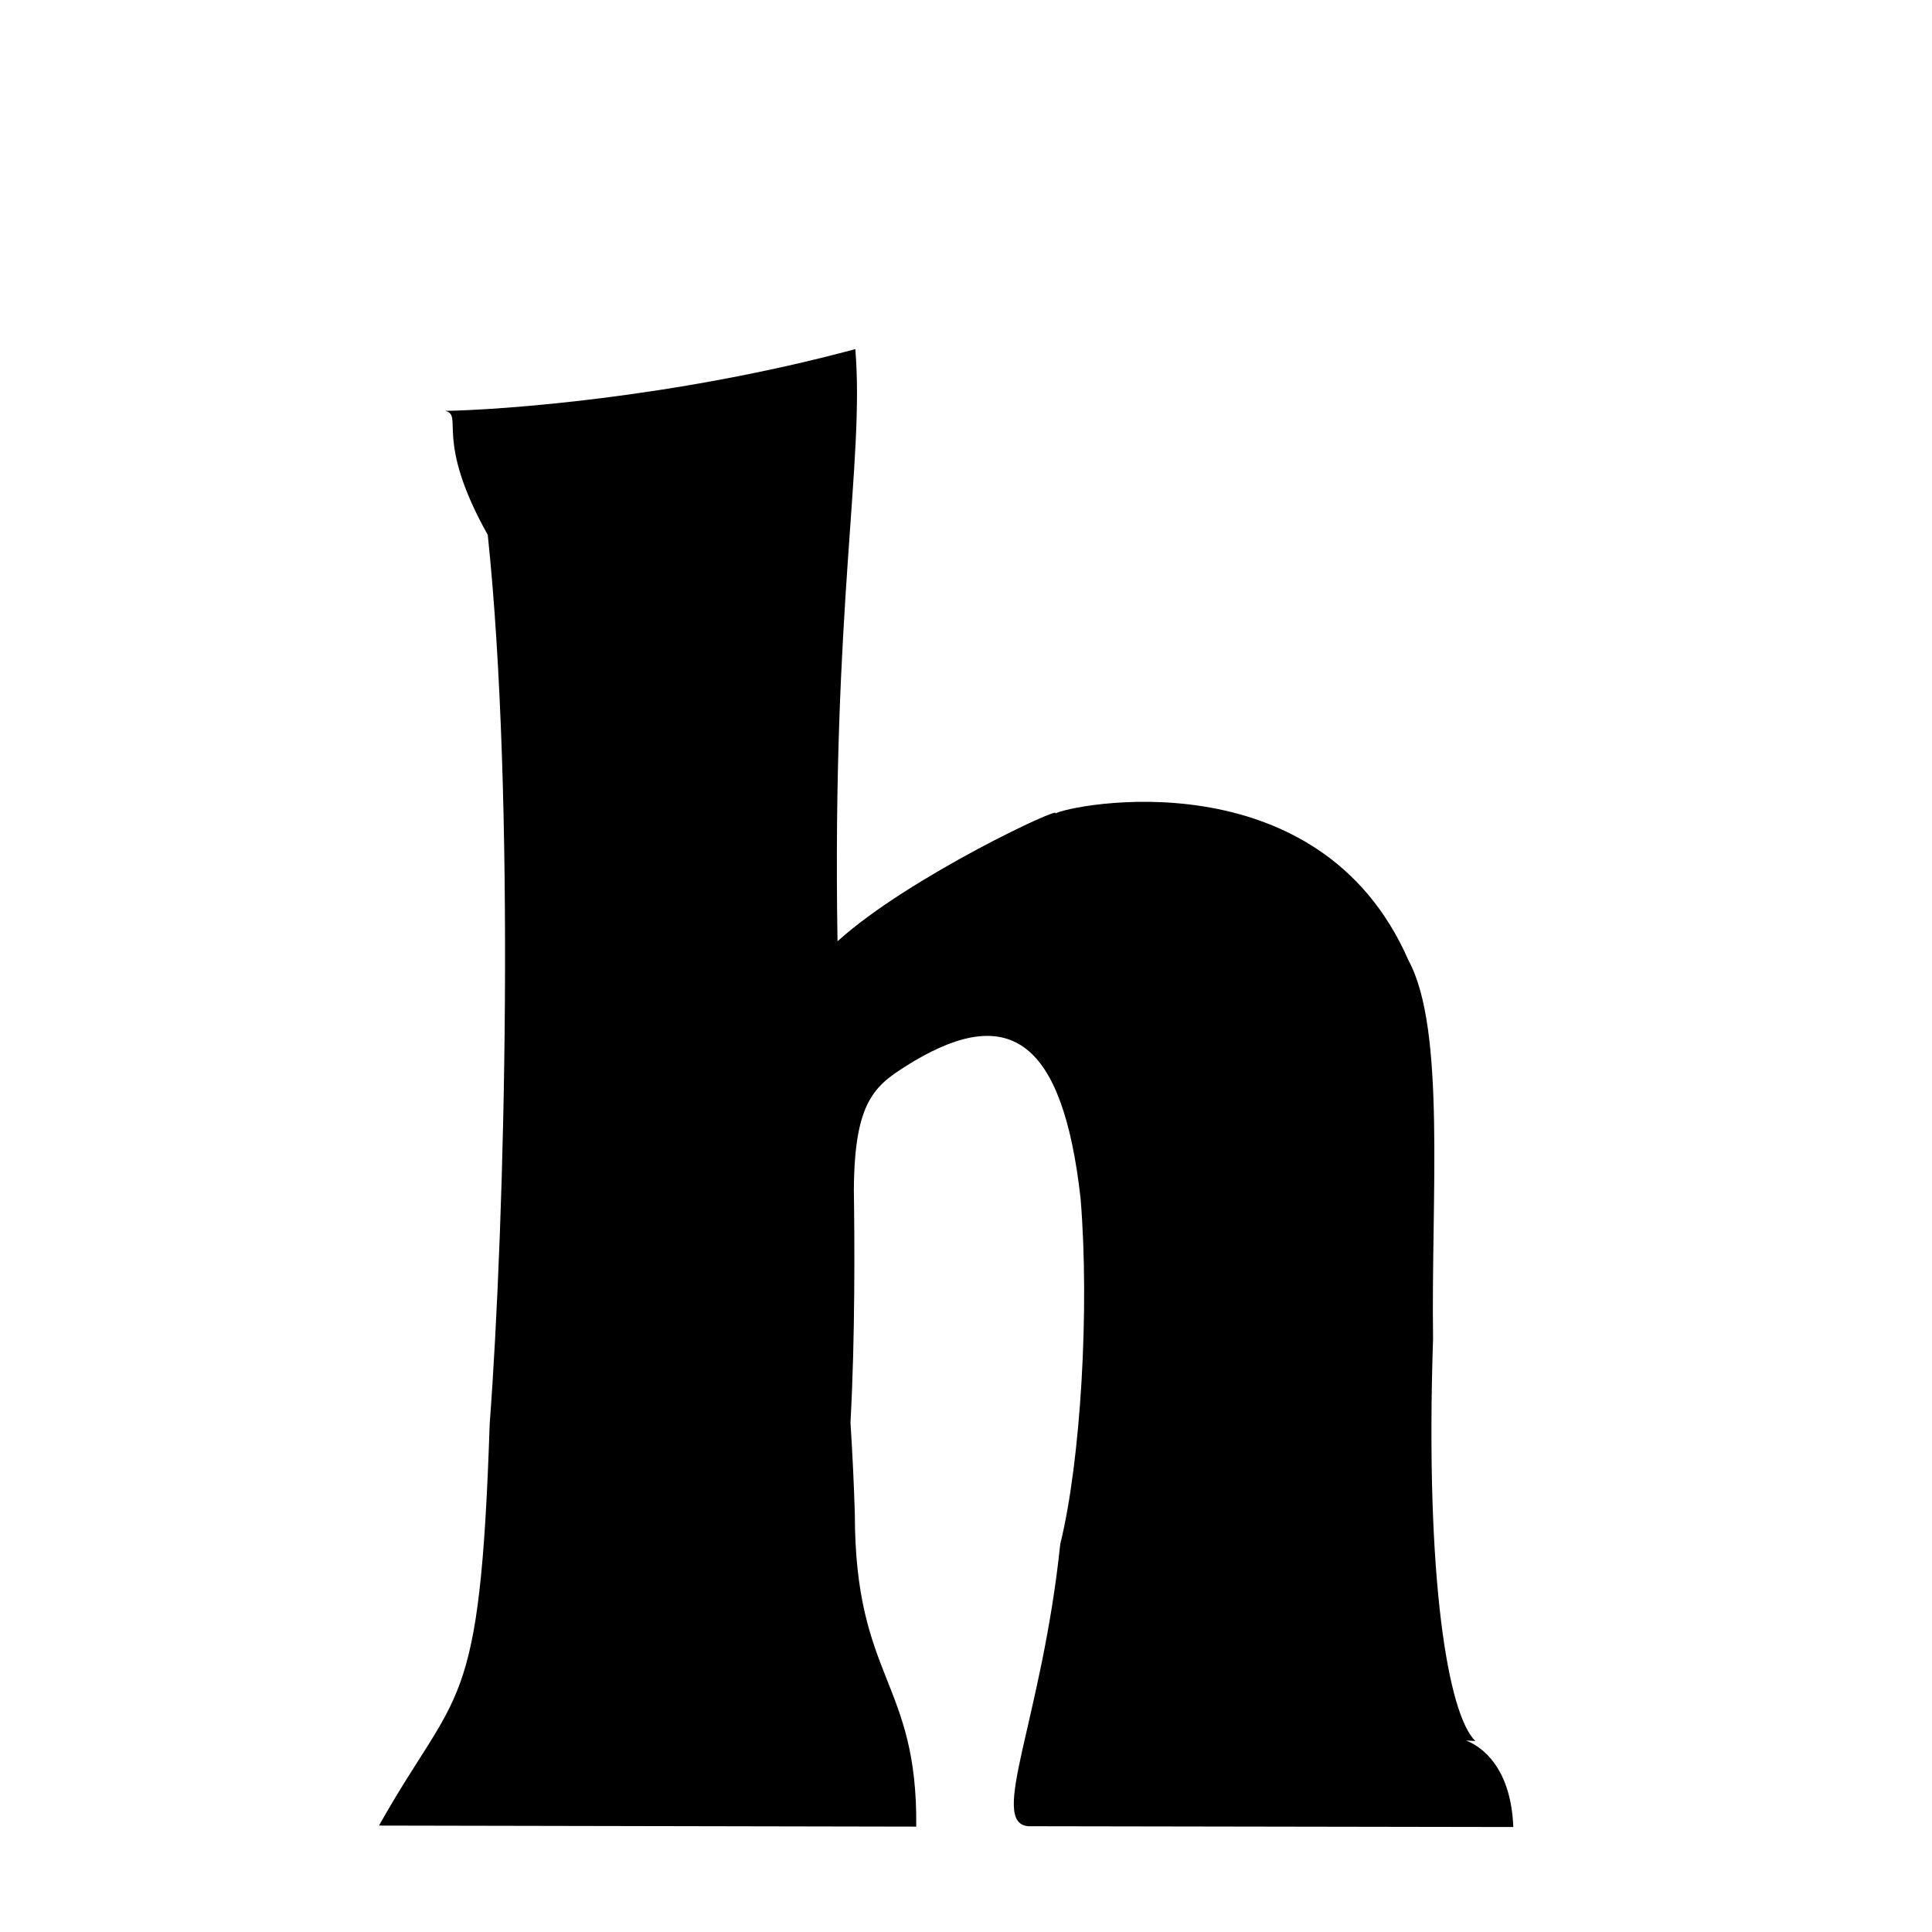 
<svg xmlns="http://www.w3.org/2000/svg" xmlns:xlink="http://www.w3.org/1999/xlink" width="50px" height="50px" style="-ms-transform: rotate(360deg); -webkit-transform: rotate(360deg); transform: rotate(360deg);" preserveAspectRatio="xMidYMid meet" viewBox="0 0 24 24"><path d="M 10.625 4.337 C 10.741 5.726 10.334 7.522 10.404 11.693 C 11.288 10.891 13.239 9.982 13.107 10.107 C 13.278 10 16.381 9.366 17.498 11.933 C 17.962 12.787 17.777 14.87 17.802 16.632 C 17.702 19.629 17.99 21.299 18.327 21.627 C 17.579 21.603 18.744 21.337 18.799 22.696 L 12.776 22.686 C 12.275 22.647 12.942 21.37 13.171 19.18 C 13.425 18.151 13.537 16.258 13.423 14.884 C 13.201 12.917 12.539 12.482 11.357 13.18 C 10.892 13.467 10.614 13.618 10.607 14.784 C 10.616 15.404 10.624 16.599 10.565 17.673 C 10.587 18.007 10.608 18.434 10.619 18.807 C 10.621 20.865 11.399 20.875 11.382 22.691 L 4.708 22.678 C 5.685 20.939 5.963 21.345 6.083 17.689 C 6.274 15.152 6.404 9.916 6.059 6.644 C 5.389 5.45 5.764 5.163 5.531 5.104 C 6.182 5.094 8.355 4.948 10.625 4.337 " stroke-width="1.0" fill="rgb(0, 0, 0)" opacity="1.0"></path></svg>